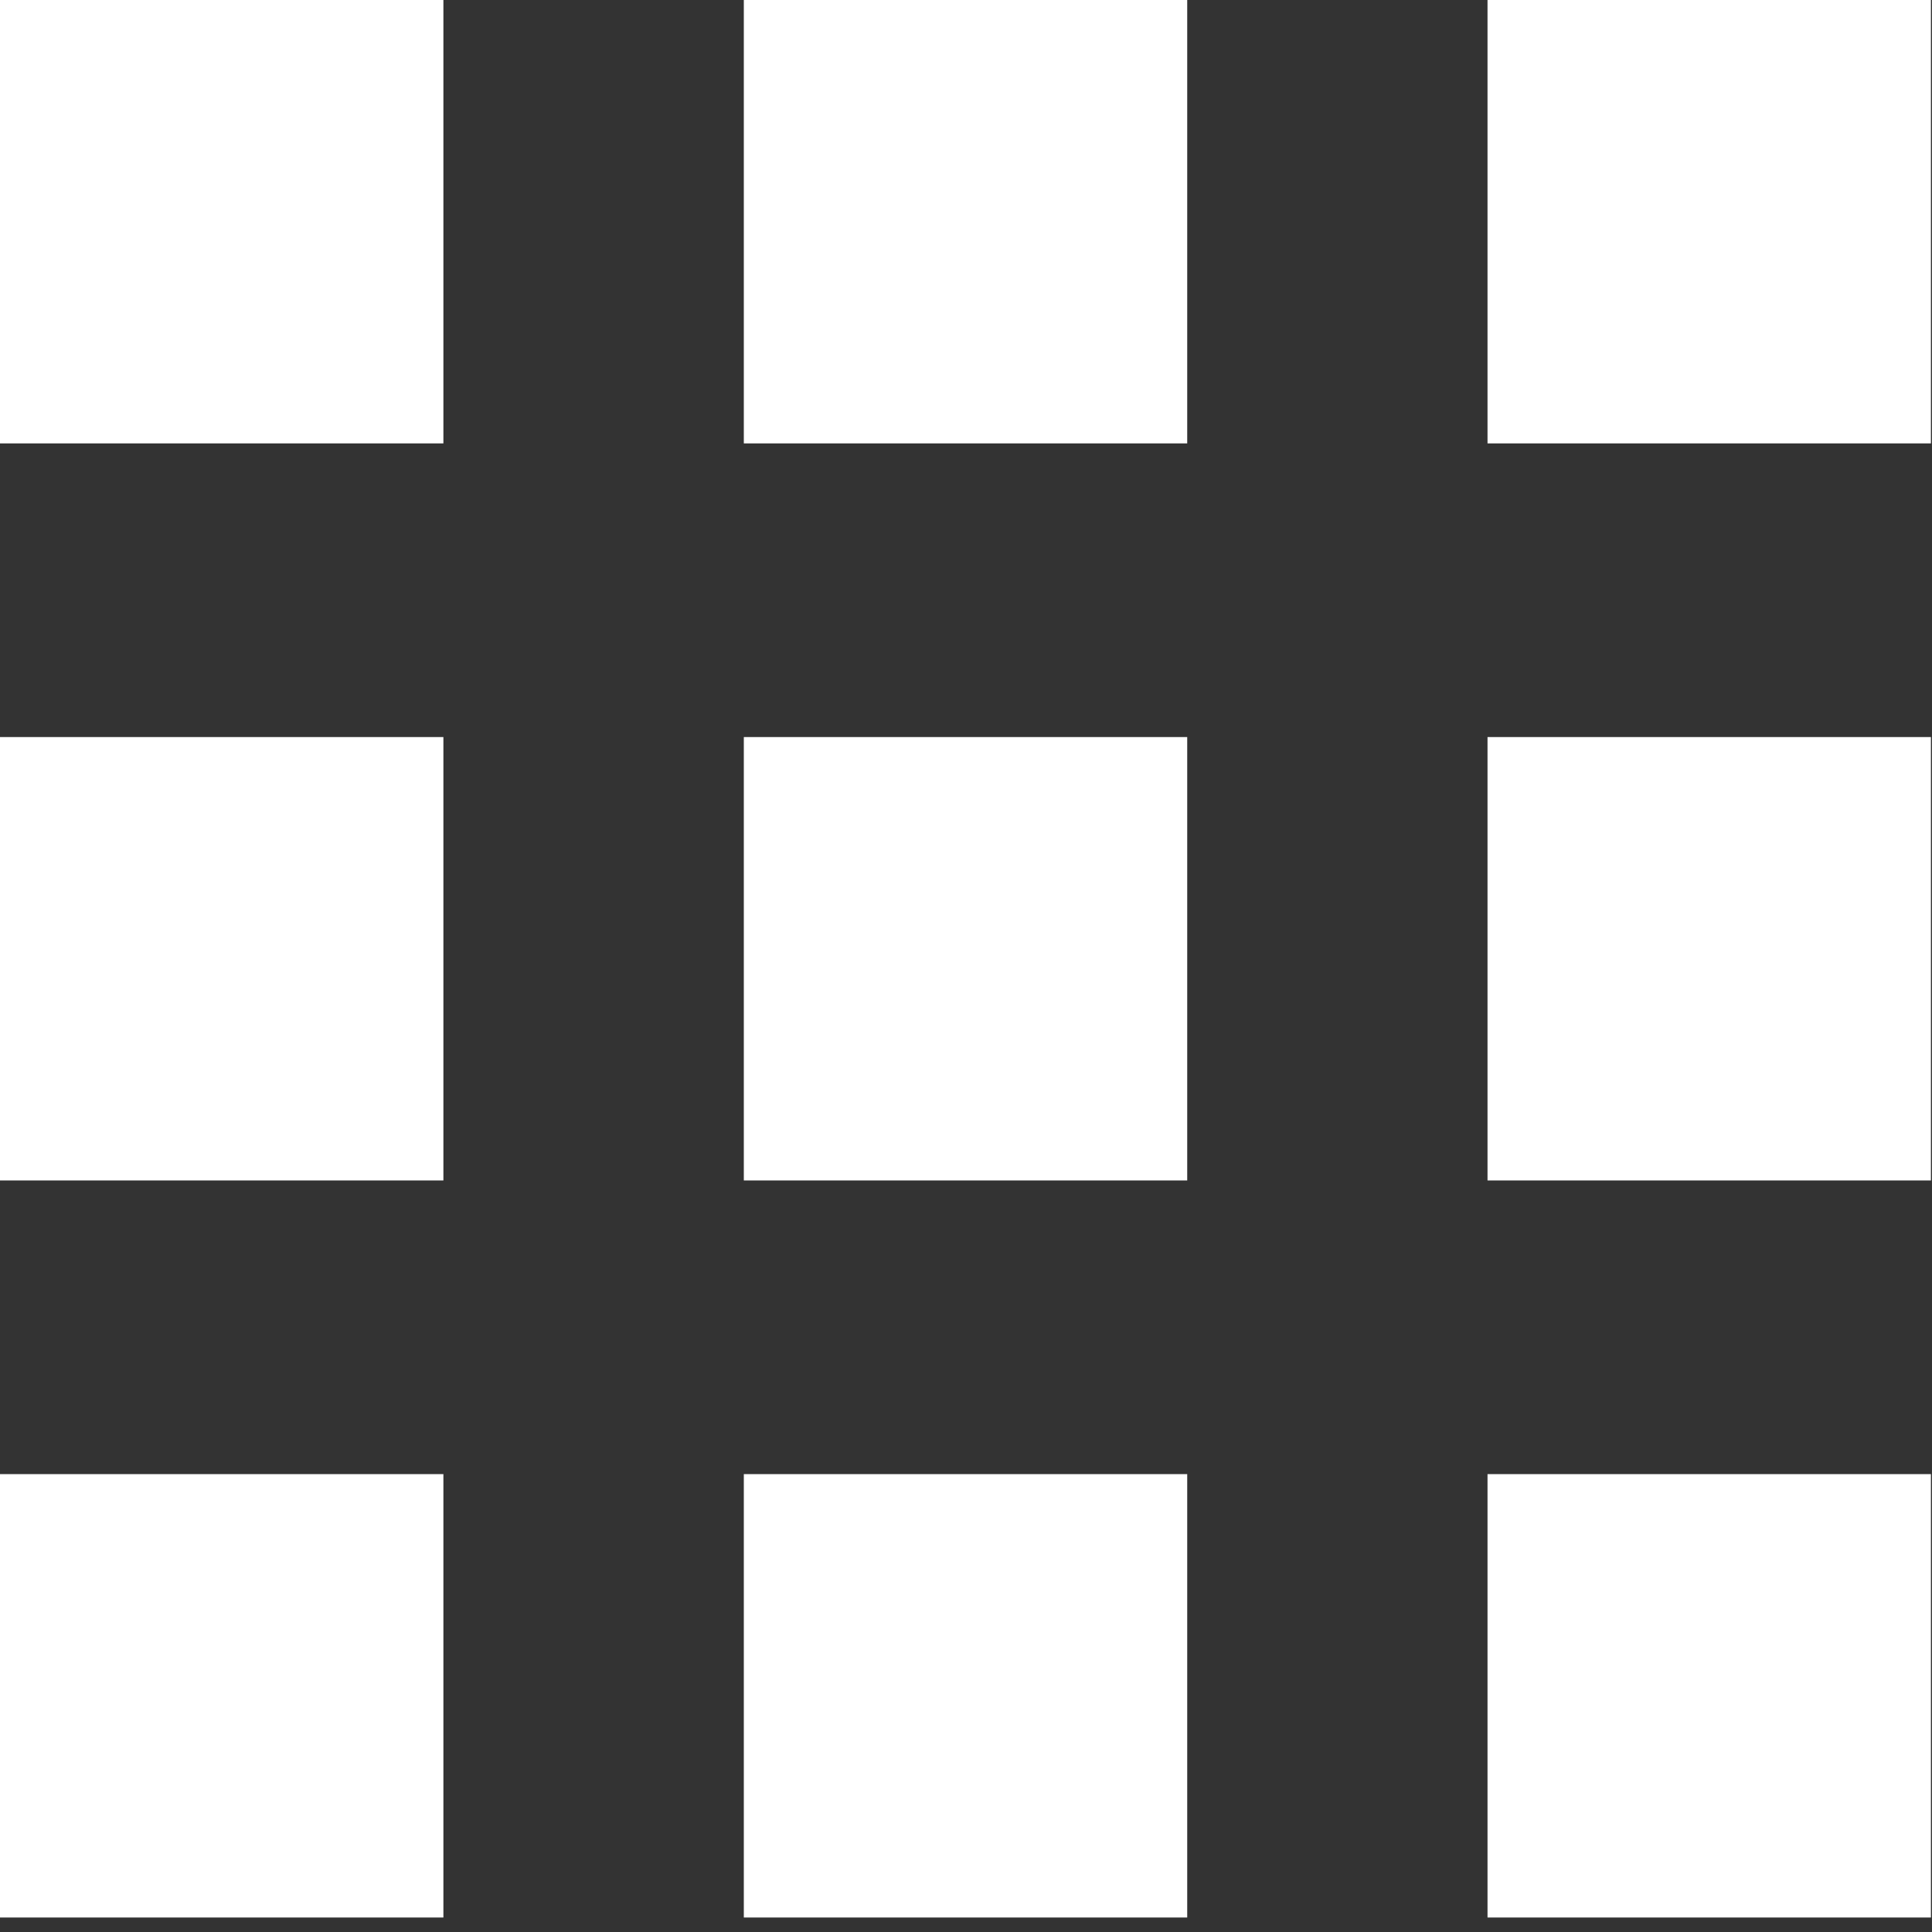 <svg width="16" height="16" viewBox="0 0 16 16" fill="none" xmlns="http://www.w3.org/2000/svg">
<rect x="0" y="0" width="16" height="16" fill="#333333" stroke="none"/>
<path d="M12.319 0H15.991V3.672H12.319V0Z" fill="white"/>
<path d="M6.16 0H9.832V3.672H6.16V0Z" fill="white"/>
<path d="M-0 0H3.672V3.672H-0V0Z" fill="white"/>
<path d="M12.319 6.104H15.991V9.776H12.319V6.104Z" fill="white"/>
<path d="M6.16 6.104H9.832V9.776H6.16V6.104Z" fill="white"/>
<path d="M-0 6.104H3.672V9.776H-0V6.104Z" fill="white"/>
<path d="M12.319 12.208H15.991V15.88H12.319V12.208Z" fill="white"/>
<path d="M6.16 12.208H9.832V15.88H6.16V12.208Z" fill="white"/>
<path d="M-0 12.208H3.672V15.88H-0V12.208Z" fill="white"/>
</svg>

